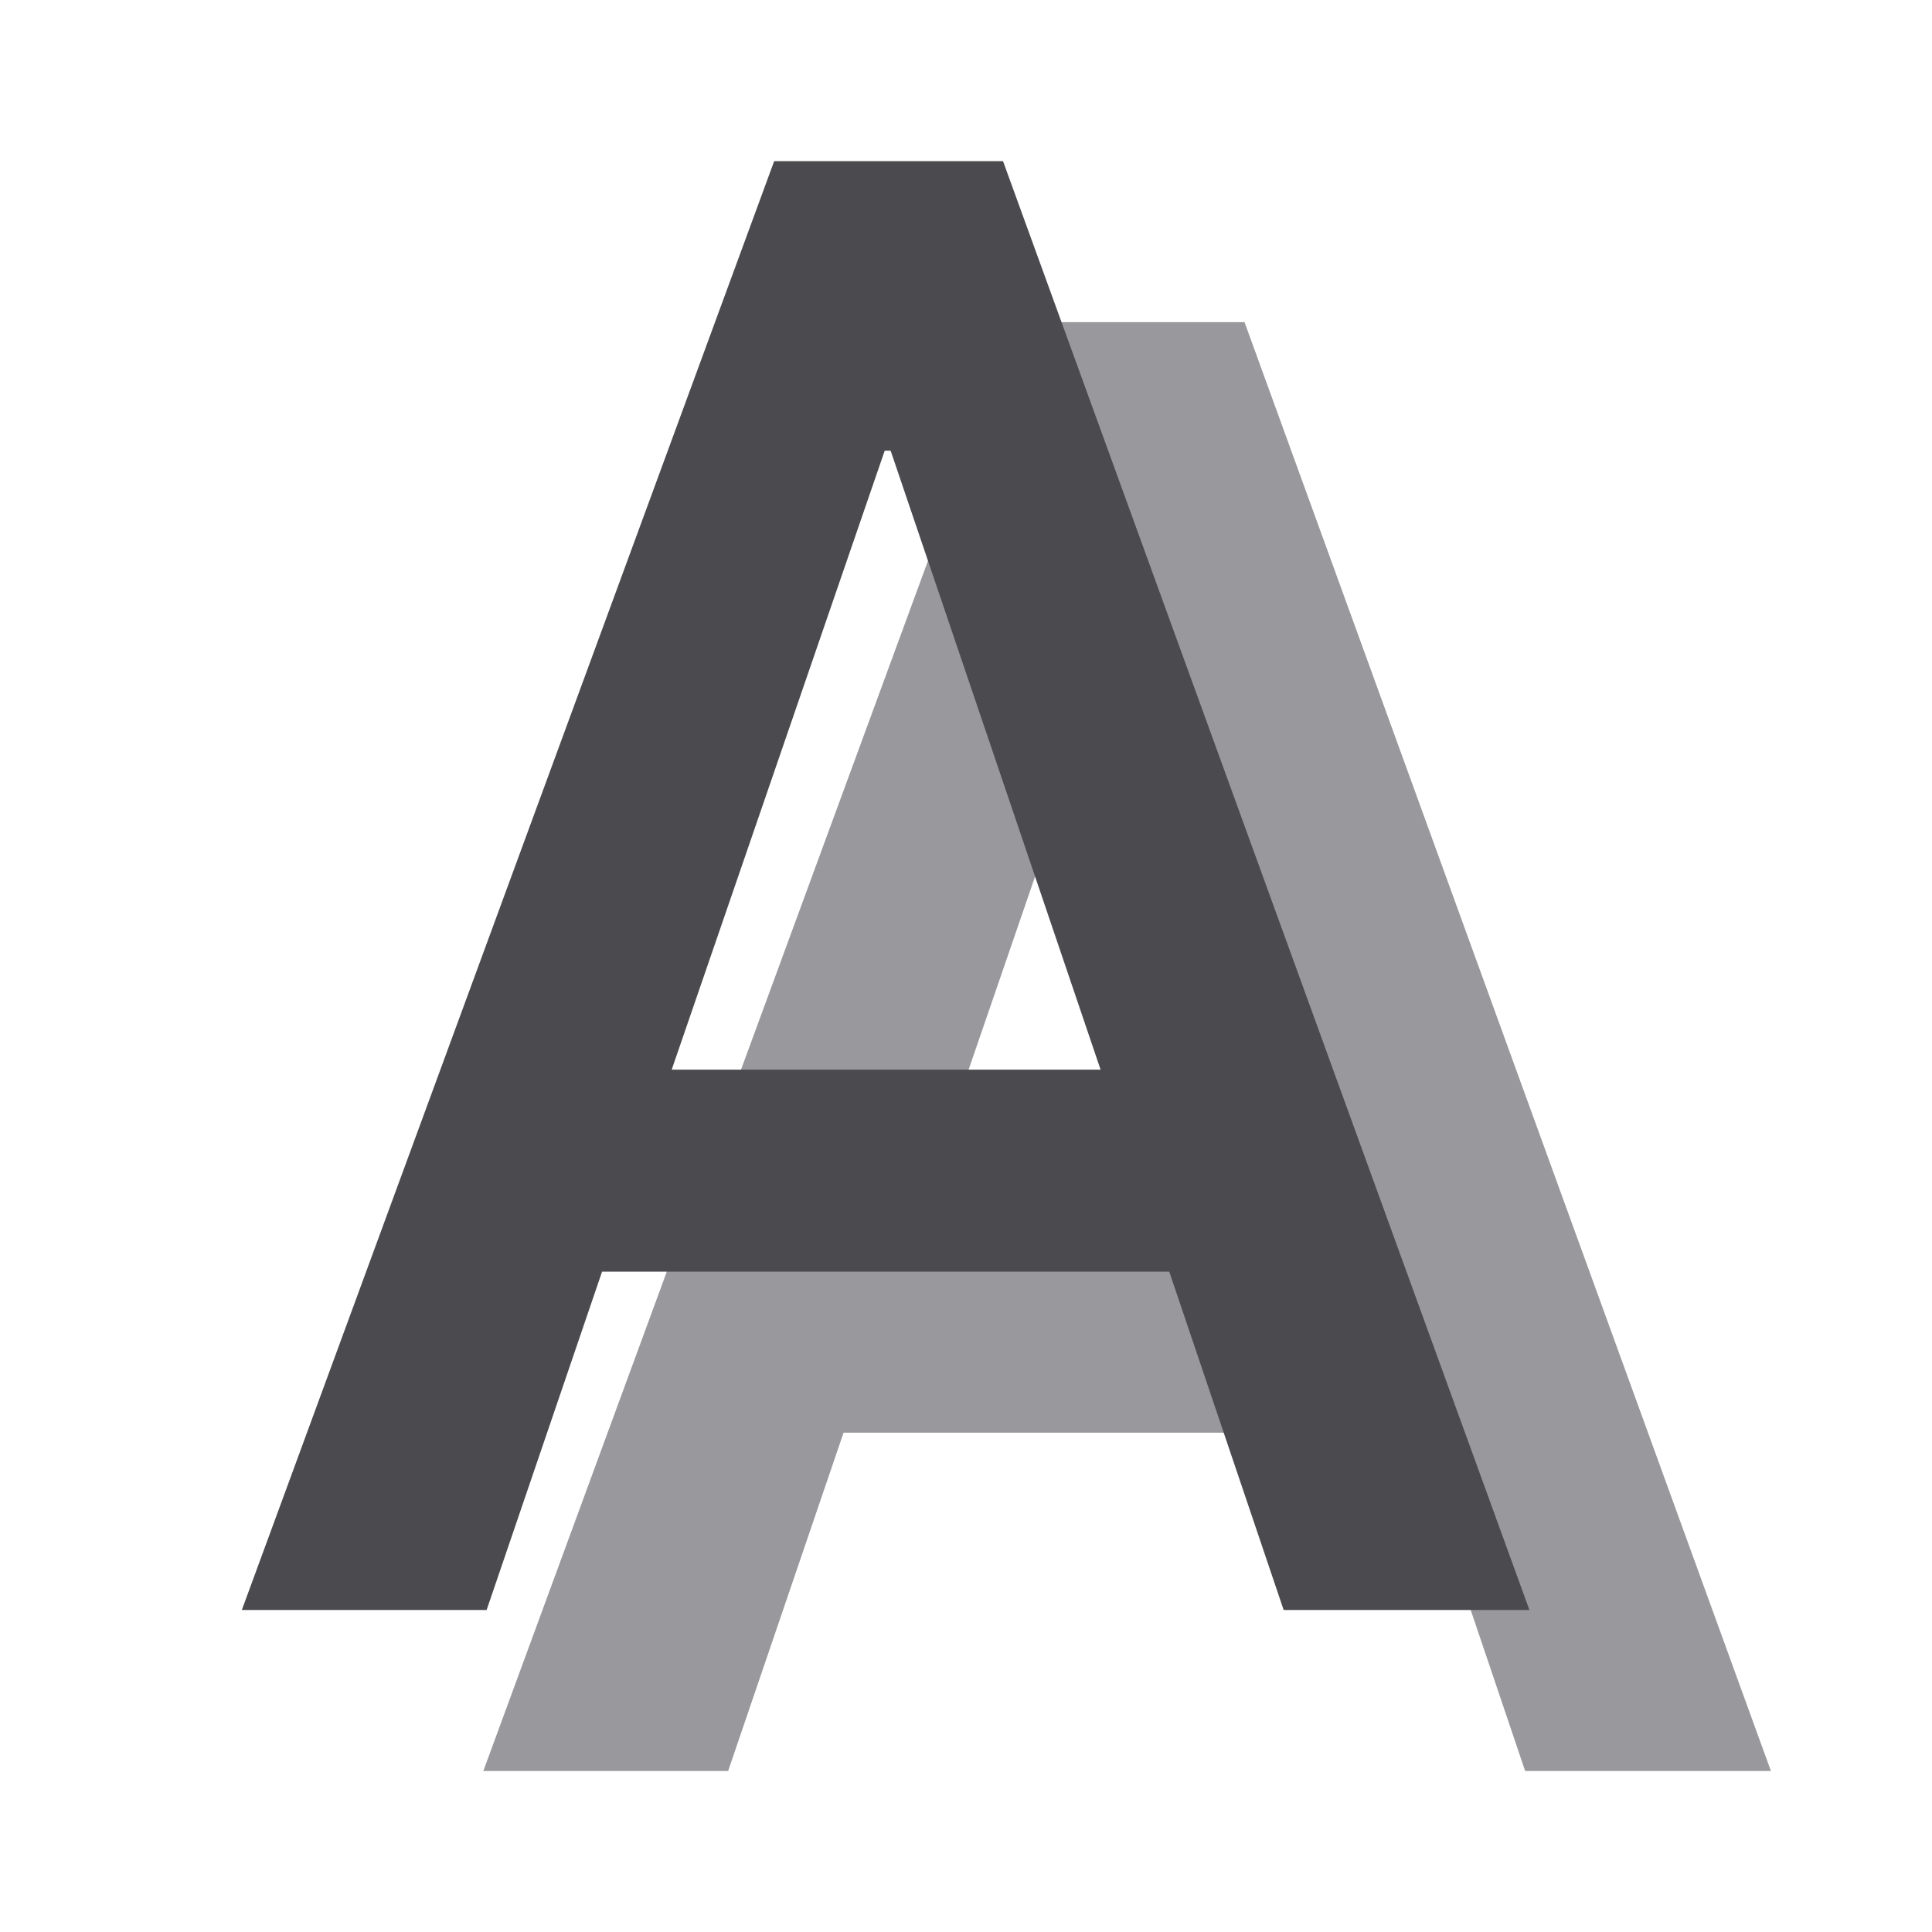 <svg viewBox="0 0 24 24" xmlns="http://www.w3.org/2000/svg"><path d="m17.525 17.797h-7.046l-1.434 4.203h-3.041l6.613-17.998h2.843l6.539 17.998h-3.053zm-6.181-2.509h5.328l-2.608-7.689h-.074z" fill="#98989d"/><path d="m14.525 15.797h-7.046l-1.434 4.203h-3.041l6.613-17.998h2.843l6.539 17.998h-3.053zm-6.181-2.509h5.328l-2.608-7.689h-.074z" fill="#4b4b4f"/></svg>